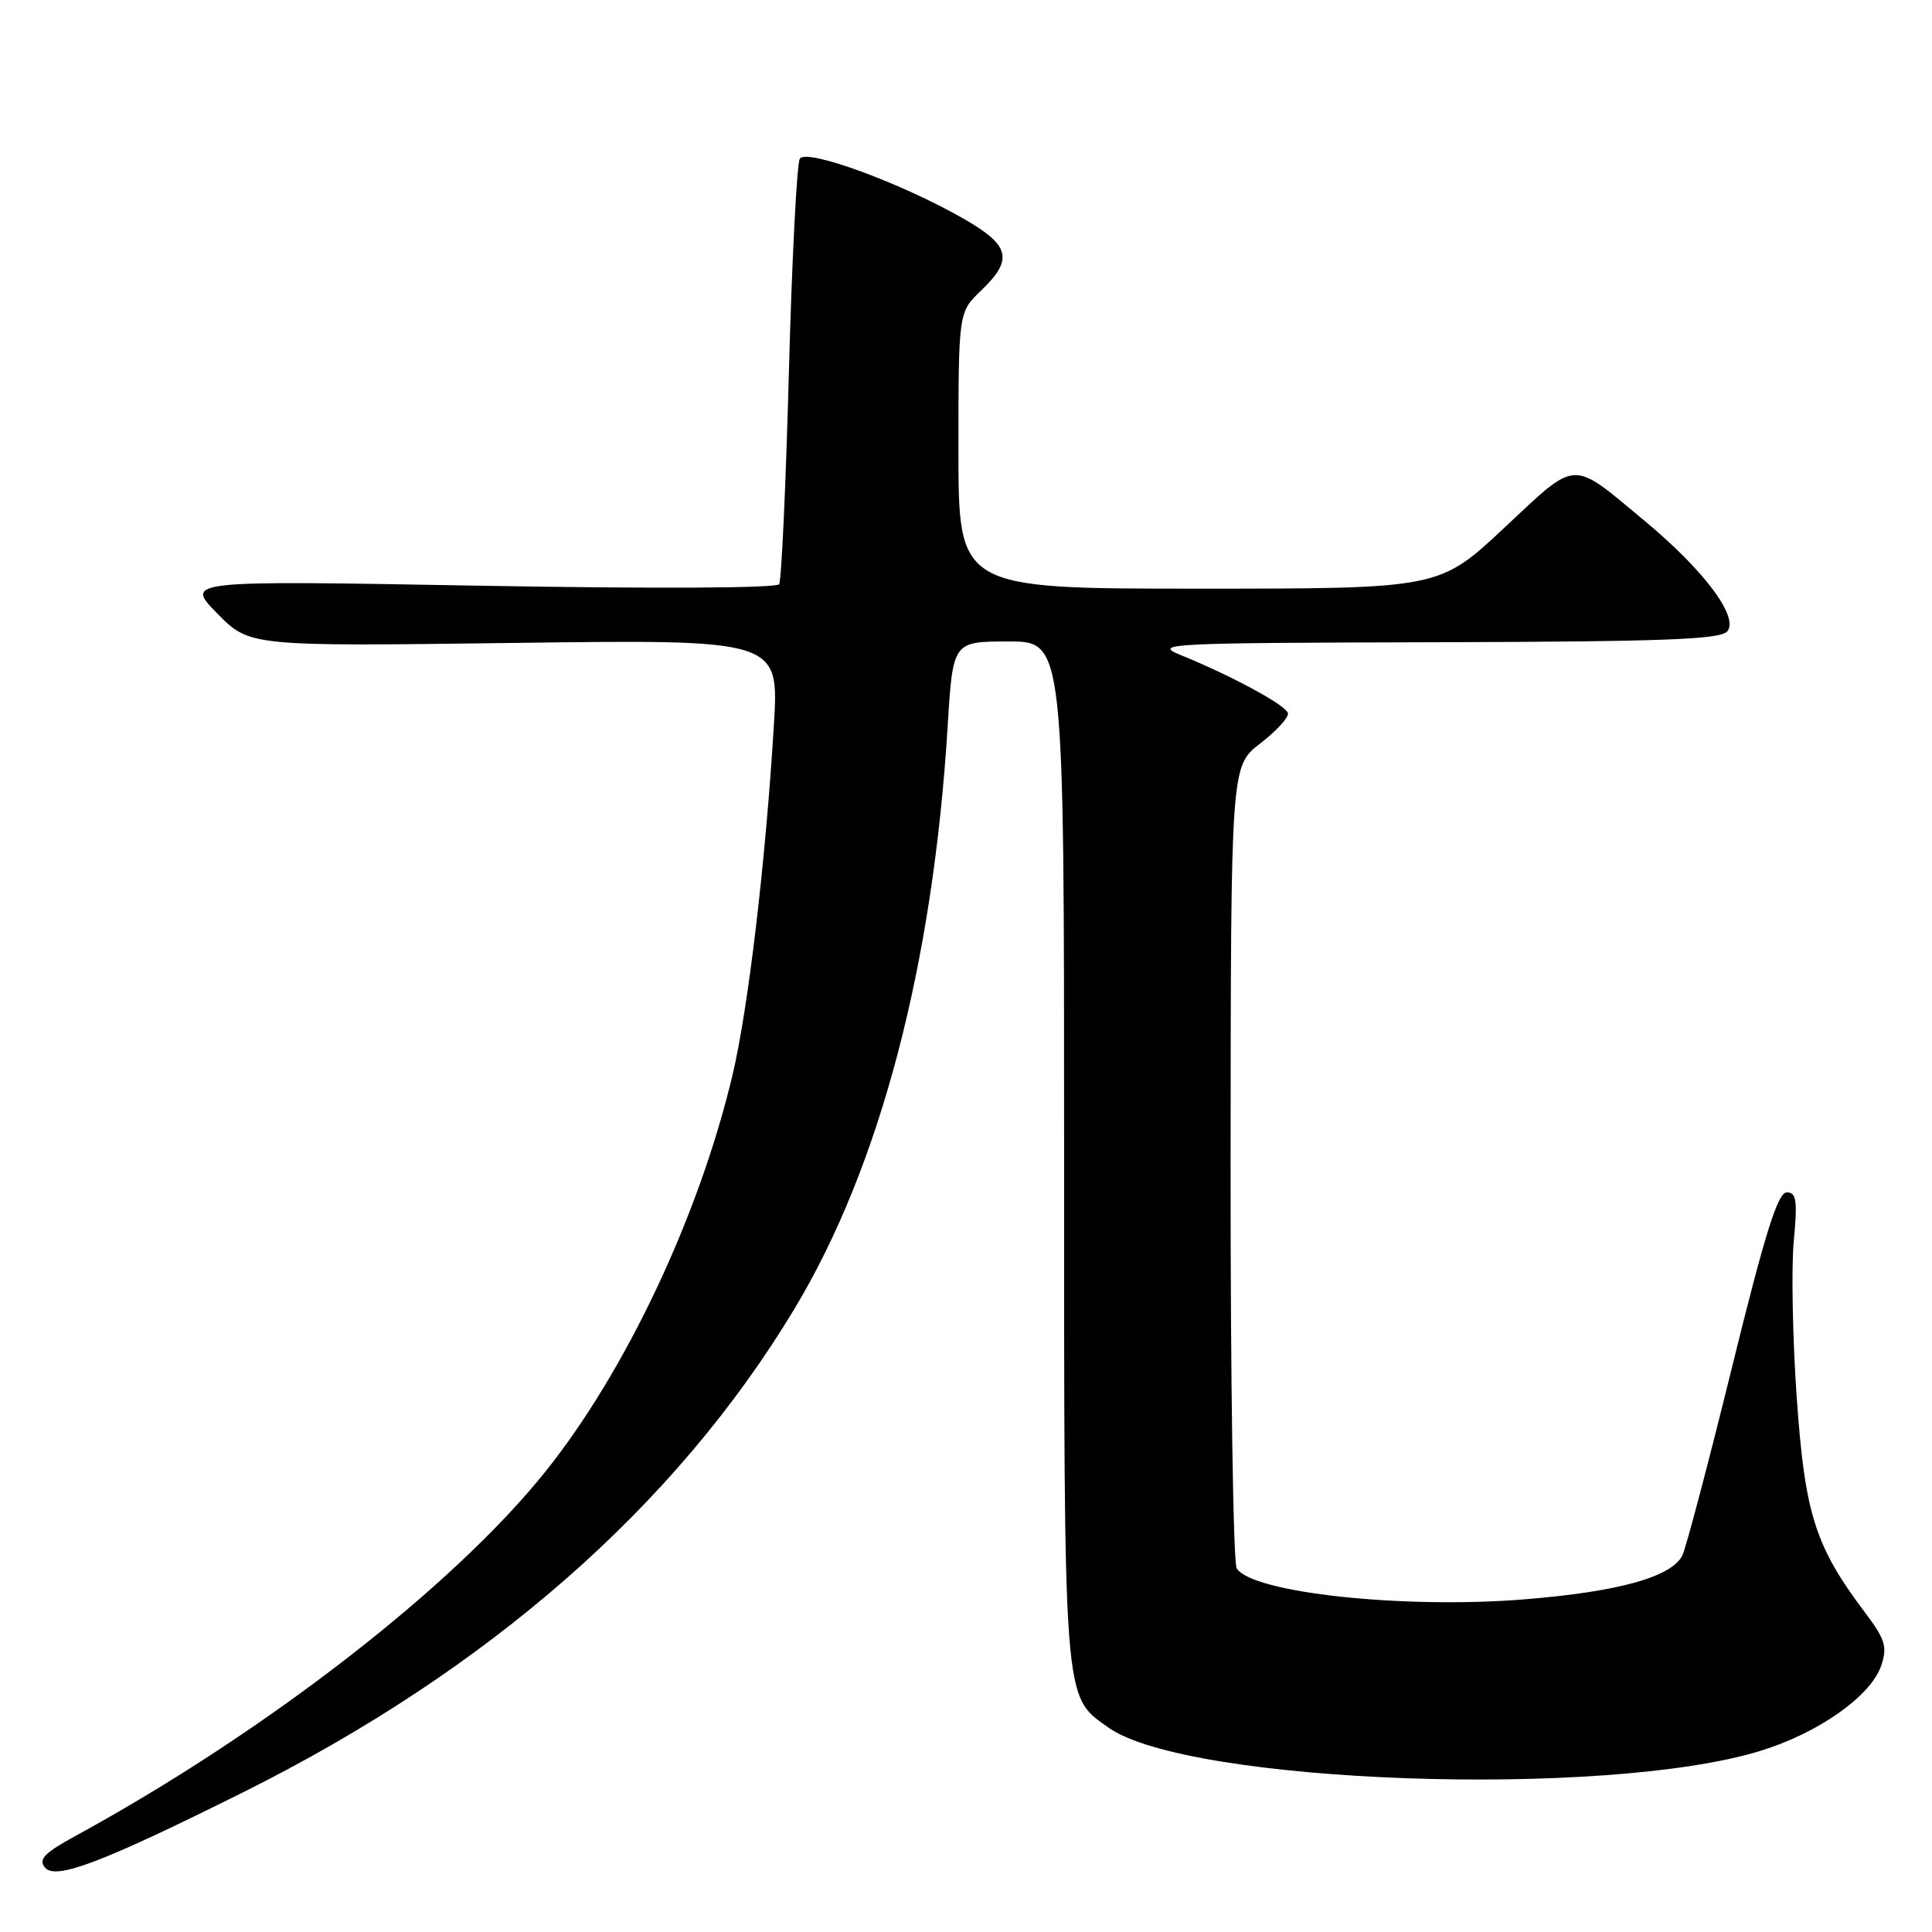 <?xml version="1.0" encoding="UTF-8" standalone="no"?>
<!DOCTYPE svg PUBLIC "-//W3C//DTD SVG 1.1//EN" "http://www.w3.org/Graphics/SVG/1.1/DTD/svg11.dtd" >
<svg xmlns="http://www.w3.org/2000/svg" xmlns:xlink="http://www.w3.org/1999/xlink" version="1.1" viewBox="0 0 256 256">
 <g >
 <path fill="currentColor"
d=" M 32.21 237.49 C 64.76 221.26 89.58 199.50 105.26 173.44 C 116.60 154.61 123.63 127.88 125.57 96.25 C 126.26 85.00 126.26 85.00 133.63 85.00 C 141.00 85.00 141.00 85.00 141.00 152.53 C 141.00 226.41 140.86 224.63 146.86 228.90 C 157.33 236.36 212.75 238.34 233.29 231.99 C 241.03 229.60 247.95 224.70 249.29 220.65 C 250.10 218.20 249.79 217.20 247.11 213.65 C 240.51 204.87 239.17 200.67 238.08 185.25 C 237.53 177.41 237.35 168.08 237.68 164.50 C 238.19 159.05 238.04 158.00 236.75 158.00 C 235.57 158.00 233.86 163.44 229.48 181.25 C 226.33 194.04 223.37 205.23 222.91 206.13 C 221.42 208.98 214.46 210.91 202.01 211.92 C 185.97 213.22 165.92 211.06 163.87 207.82 C 163.41 207.10 163.04 182.88 163.06 154.00 C 163.09 101.50 163.09 101.50 167.00 98.50 C 169.14 96.85 170.79 95.05 170.66 94.50 C 170.40 93.44 163.21 89.55 156.50 86.82 C 152.70 85.28 154.37 85.19 190.13 85.10 C 220.42 85.02 227.97 84.74 228.88 83.65 C 230.43 81.77 225.82 75.59 218.02 69.10 C 208.05 60.80 209.15 60.75 199.32 69.94 C 190.71 78.00 190.71 78.00 158.85 78.00 C 127.00 78.00 127.00 78.00 127.00 59.69 C 127.00 41.37 127.00 41.37 130.00 38.50 C 134.30 34.38 133.86 32.53 127.75 29.02 C 119.56 24.30 106.84 19.63 105.98 21.03 C 105.59 21.67 104.93 34.41 104.53 49.35 C 104.13 64.28 103.55 76.91 103.24 77.41 C 102.92 77.94 86.69 78.02 63.59 77.61 C 24.50 76.91 24.50 76.91 28.78 81.28 C 33.07 85.65 33.07 85.65 68.15 85.19 C 103.24 84.73 103.24 84.73 102.54 96.12 C 101.45 114.22 99.13 133.75 97.06 142.46 C 92.61 161.16 82.94 181.65 72.29 194.97 C 60.05 210.26 35.32 229.44 9.95 243.30 C 5.87 245.53 5.06 246.37 5.96 247.46 C 7.37 249.15 13.48 246.82 32.21 237.49 Z "/>
</g>
</svg>